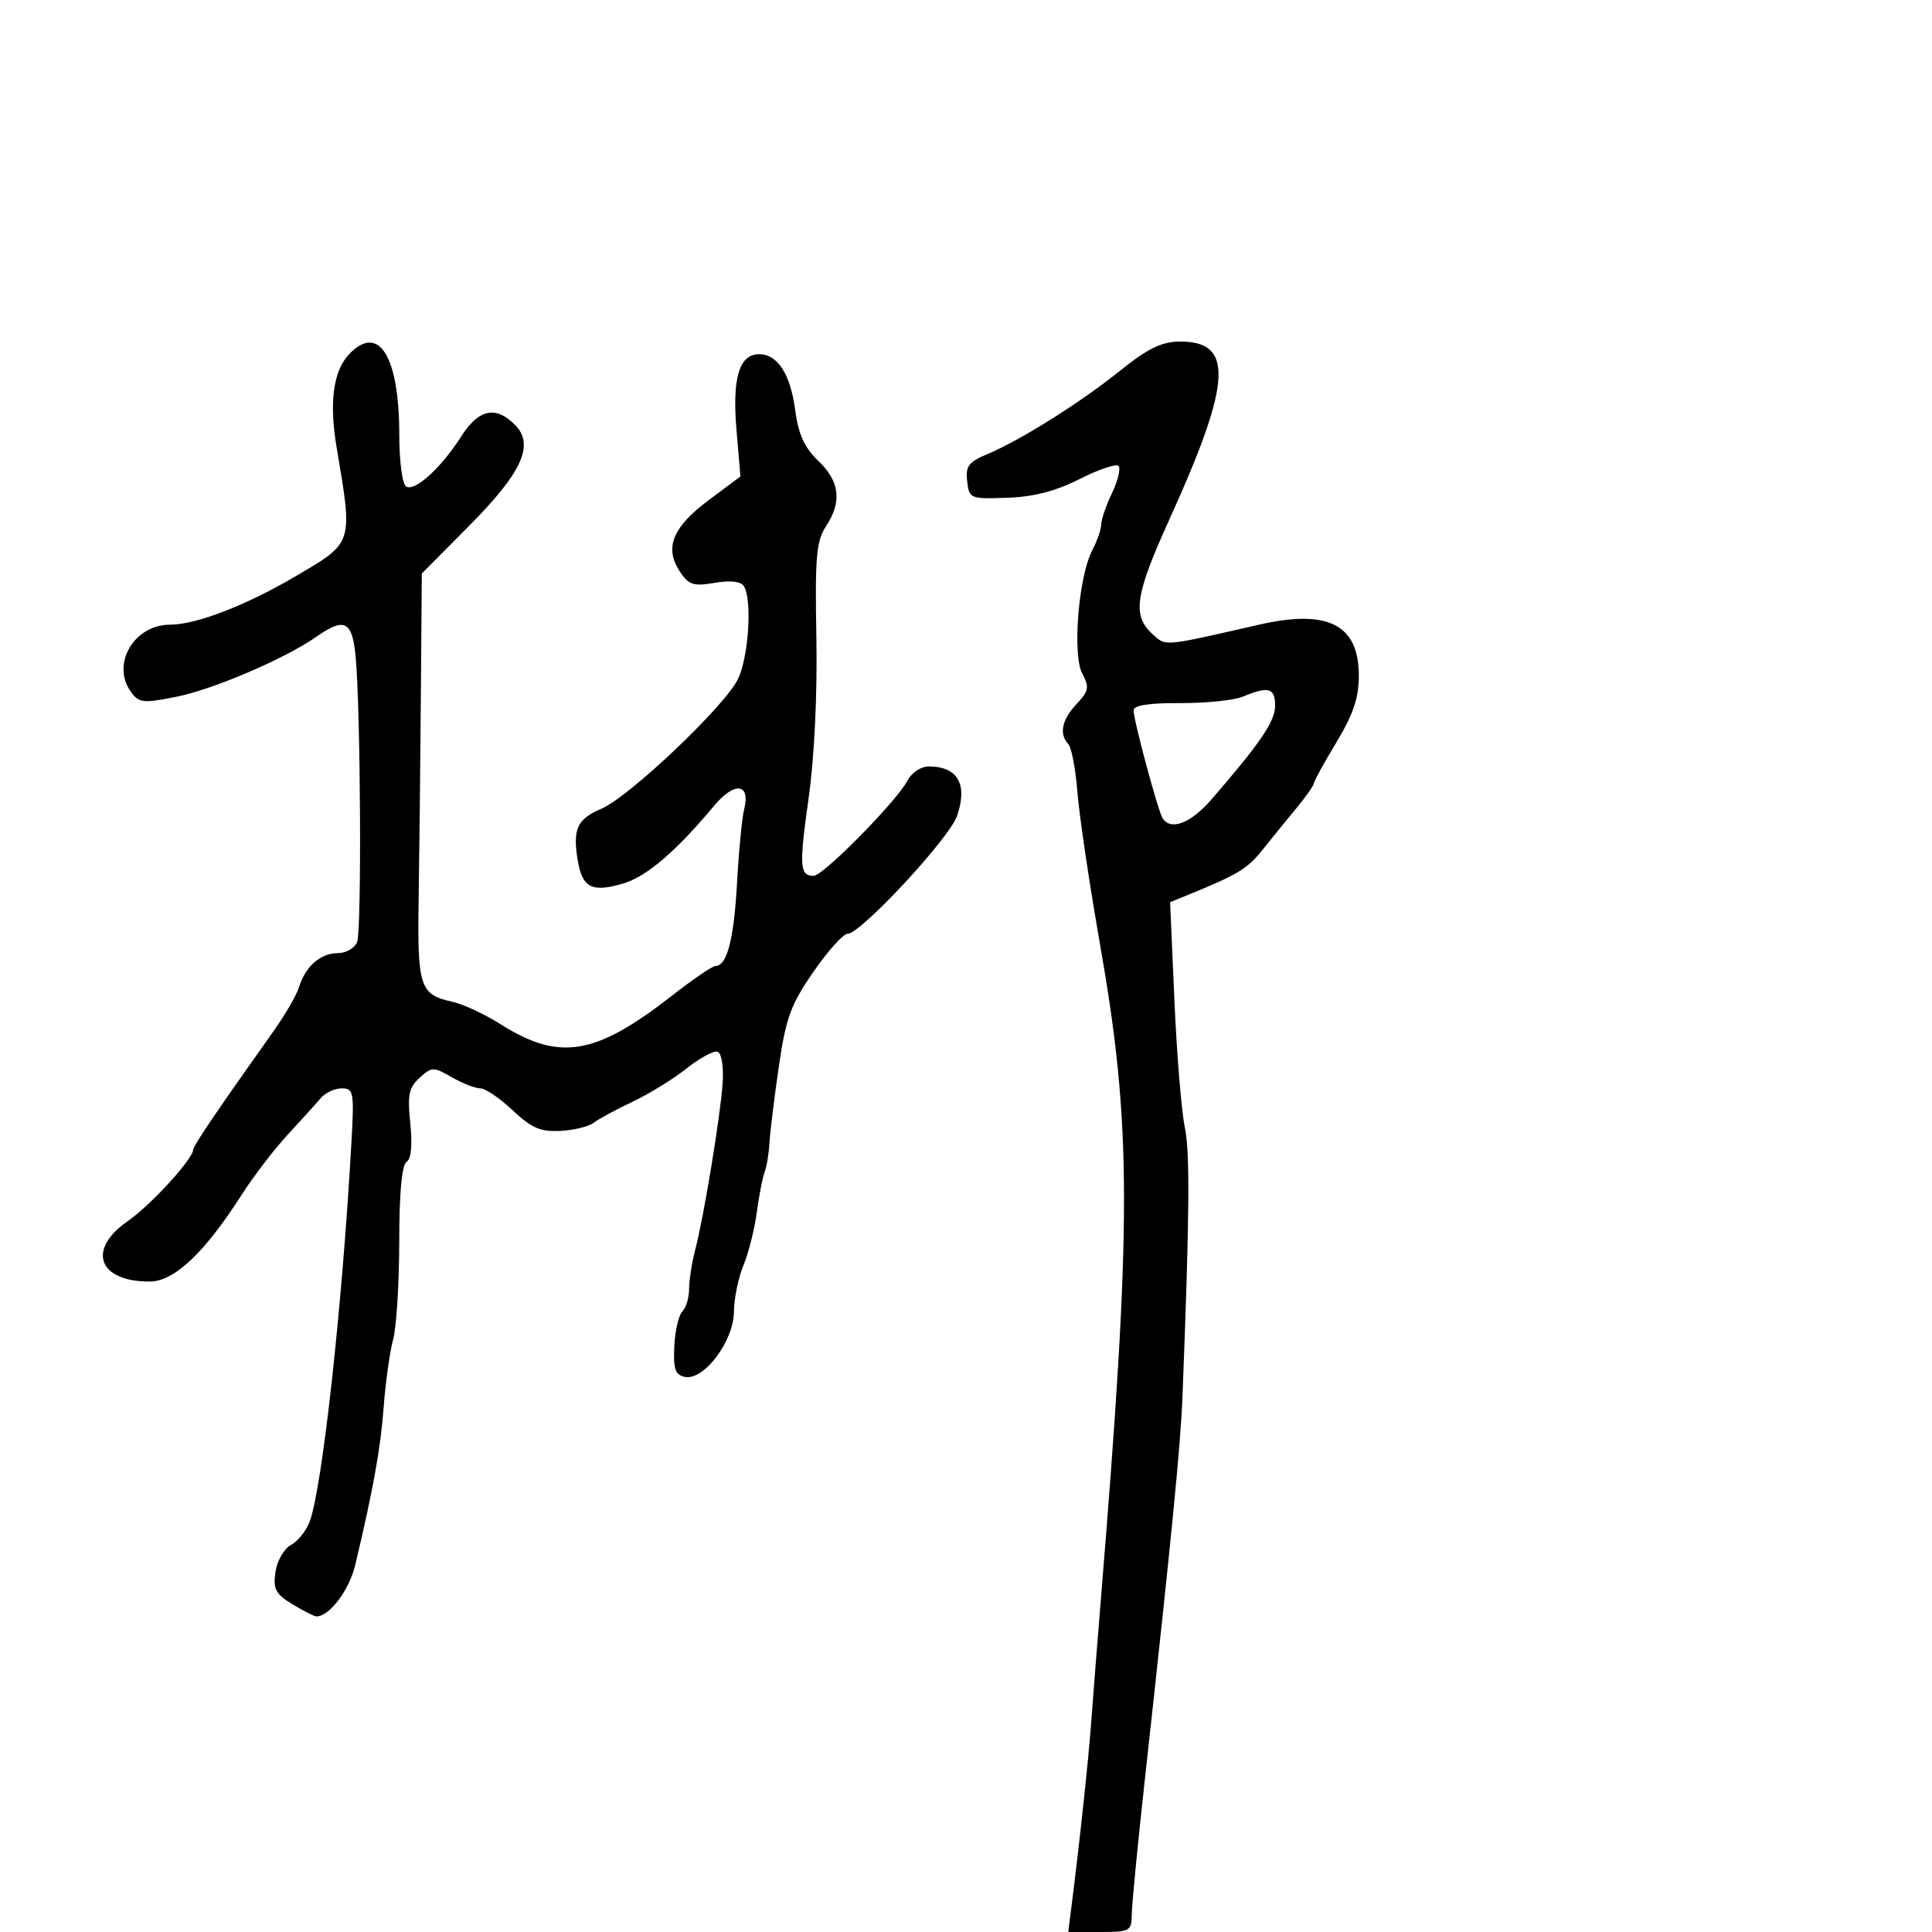 <svg xmlns="http://www.w3.org/2000/svg" width="300" height="300" viewBox="0 0 300 300" version="1.1">
	<path d="M 54.139 55.081 C 51.755 57.640, 51.106 62.538, 52.249 69.338 C 54.821 84.629, 54.973 84.162, 45.667 89.616 C 38.112 94.044, 30.411 96.999, 26.424 96.999 C 20.776 97, 17.206 103.165, 20.358 107.475 C 21.590 109.160, 22.248 109.226, 27.422 108.187 C 33.189 107.029, 44.277 102.269, 49.154 98.857 C 53.502 95.815, 54.689 96.416, 55.218 101.922 C 55.994 109.997, 56.178 144.372, 55.455 146.256 C 55.085 147.222, 53.750 148, 52.464 148 C 49.775 148, 47.425 150.052, 46.444 153.256 C 46.067 154.490, 44.263 157.603, 42.436 160.173 C 33.991 172.053, 30 177.935, 30 178.501 C 30 179.935, 23.438 187.117, 19.869 189.591 C 13.457 194.034, 15.228 199, 23.225 199 C 27.045 199, 31.740 194.572, 37.548 185.493 C 39.376 182.635, 42.588 178.444, 44.686 176.180 C 46.784 173.916, 49.080 171.374, 49.789 170.532 C 50.499 169.689, 51.970 169, 53.058 169 C 54.908 169, 55.007 169.541, 54.578 177.250 C 53.154 202.801, 50.029 231.164, 48.070 236.316 C 47.534 237.726, 46.227 239.343, 45.165 239.911 C 44.104 240.480, 43.028 242.357, 42.775 244.082 C 42.383 246.752, 42.776 247.502, 45.407 249.106 C 47.108 250.144, 48.788 250.994, 49.139 250.996 C 51.145 251.008, 54.243 246.897, 55.166 243 C 57.988 231.078, 59.095 224.928, 59.576 218.500 C 59.864 214.650, 60.525 209.925, 61.044 208 C 61.564 206.075, 61.991 199.239, 61.994 192.809 C 61.998 185.229, 62.396 180.873, 63.126 180.422 C 63.849 179.975, 64.057 177.836, 63.706 174.445 C 63.249 170.012, 63.482 168.874, 65.157 167.358 C 67.056 165.639, 67.300 165.635, 70.158 167.276 C 71.810 168.224, 73.800 169, 74.579 169 C 75.358 169, 77.617 170.530, 79.600 172.400 C 82.534 175.168, 83.911 175.764, 87.003 175.605 C 89.092 175.497, 91.409 174.938, 92.151 174.362 C 92.893 173.786, 95.608 172.318, 98.185 171.099 C 100.762 169.881, 104.552 167.548, 106.606 165.916 C 108.661 164.283, 110.827 163.112, 111.421 163.315 C 112.035 163.524, 112.378 165.580, 112.216 168.091 C 111.888 173.184, 109.320 188.814, 107.941 194.116 C 107.423 196.105, 107 198.827, 107 200.166 C 107 201.505, 106.530 203.070, 105.955 203.645 C 105.380 204.220, 104.817 206.656, 104.705 209.058 C 104.539 212.600, 104.850 213.498, 106.350 213.806 C 109.289 214.409, 113.910 208.282, 113.959 203.718 C 113.982 201.638, 114.645 198.392, 115.433 196.506 C 116.221 194.620, 117.155 190.922, 117.508 188.288 C 117.861 185.655, 118.411 182.825, 118.731 182 C 119.050 181.175, 119.387 179.150, 119.479 177.500 C 119.570 175.850, 120.222 170.527, 120.927 165.672 C 122.032 158.058, 122.770 156.030, 126.295 150.922 C 128.543 147.665, 130.938 145, 131.617 145 C 133.644 145, 147.410 130.179, 148.606 126.709 C 150.294 121.809, 148.742 119.046, 144.285 119.015 C 142.994 119.006, 141.578 119.939, 140.890 121.250 C 139.213 124.445, 127.822 136, 126.348 136 C 124.166 136, 124.070 134.527, 125.563 123.923 C 126.458 117.569, 126.927 107.822, 126.765 98.956 C 126.538 86.496, 126.751 84.030, 128.250 81.742 C 130.772 77.892, 130.412 74.769, 127.078 71.575 C 124.901 69.489, 123.982 67.468, 123.471 63.638 C 122.727 58.072, 120.739 55, 117.880 55 C 114.798 55, 113.681 58.697, 114.355 66.671 L 114.973 73.981 110.054 77.654 C 104.453 81.835, 103.139 85.037, 105.527 88.682 C 106.937 90.834, 107.636 91.068, 110.970 90.505 C 113.441 90.088, 115.049 90.270, 115.513 91.021 C 116.815 93.128, 116.260 101.932, 114.605 105.420 C 112.637 109.567, 97.732 123.724, 93.371 125.588 C 89.619 127.192, 88.917 128.711, 89.698 133.529 C 90.404 137.878, 91.910 138.643, 96.851 137.163 C 100.433 136.089, 105.030 132.144, 110.897 125.106 C 114.048 121.326, 116.564 121.618, 115.553 125.646 C 115.218 126.981, 114.718 132.161, 114.443 137.155 C 113.963 145.877, 112.885 150, 111.085 150 C 110.621 150, 107.599 152.064, 104.370 154.586 C 92.427 163.915, 86.862 164.835, 77.660 159 C 75.250 157.471, 71.896 155.916, 70.208 155.546 C 65.205 154.447, 64.796 153.208, 65.006 139.785 C 65.111 133.028, 65.266 118.849, 65.349 108.275 L 65.500 89.050 72.757 81.745 C 81.101 73.344, 83.054 69.054, 79.946 65.946 C 76.959 62.959, 74.325 63.530, 71.632 67.750 C 68.495 72.667, 64.421 76.378, 63.074 75.546 C 62.466 75.170, 62 71.684, 62 67.506 C 62 55.222, 58.768 50.113, 54.139 55.081 M 174 57.505 C 167.789 62.502, 158.487 68.352, 153.325 70.509 C 150.398 71.732, 149.912 72.384, 150.181 74.728 C 150.493 77.436, 150.637 77.495, 156.400 77.293 C 160.520 77.149, 163.916 76.269, 167.653 74.379 C 170.596 72.889, 173.309 71.976, 173.681 72.348 C 174.054 72.720, 173.603 74.610, 172.679 76.546 C 171.756 78.483, 171 80.676, 171 81.420 C 171 82.163, 170.366 83.993, 169.591 85.487 C 167.463 89.589, 166.494 101.685, 168.059 104.610 C 169.184 106.712, 169.074 107.292, 167.171 109.318 C 164.872 111.765, 164.418 113.983, 165.895 115.550 C 166.387 116.073, 167.020 119.425, 167.300 123 C 167.581 126.575, 169.150 137.150, 170.788 146.500 C 175.750 174.823, 175.771 189.378, 170.931 248.500 C 170.346 255.650, 169.673 264.200, 169.436 267.500 C 169.035 273.082, 167.674 285.812, 166.416 295.750 L 165.877 300 170.795 300 C 175.487 300, 175.714 299.874, 175.739 297.250 C 175.753 295.738, 176.708 285.950, 177.861 275.500 C 181.892 238.954, 183.318 224.442, 183.609 217 C 184.716 188.675, 184.800 178.951, 183.971 175 C 183.452 172.525, 182.727 163.659, 182.360 155.298 L 181.694 140.097 184.597 138.908 C 192.265 135.768, 193.673 134.916, 196 132.009 C 197.375 130.292, 199.738 127.391, 201.250 125.562 C 202.762 123.732, 204 121.980, 204 121.668 C 204 121.356, 205.574 118.490, 207.497 115.300 C 210.137 110.922, 210.995 108.378, 210.997 104.924 C 211.002 96.990, 206.230 94.550, 195.500 97 C 180.428 100.442, 181.081 100.383, 178.980 98.482 C 175.762 95.569, 176.224 92.456, 181.651 80.500 C 191.296 59.252, 191.635 52.945, 183.128 53.041 C 180.368 53.071, 178.184 54.139, 174 57.505 M 193 108.170 C 191.625 108.743, 187.238 109.197, 183.250 109.178 C 178.319 109.154, 176.008 109.520, 176.024 110.322 C 176.056 111.972, 179.792 125.854, 180.519 127.031 C 181.770 129.055, 184.890 127.859, 188.134 124.113 C 195.760 115.308, 198 112.005, 198 109.567 C 198 106.812, 196.954 106.520, 193 108.170" stroke="none" fill="black" fill-rule="evenodd"/>
</svg>